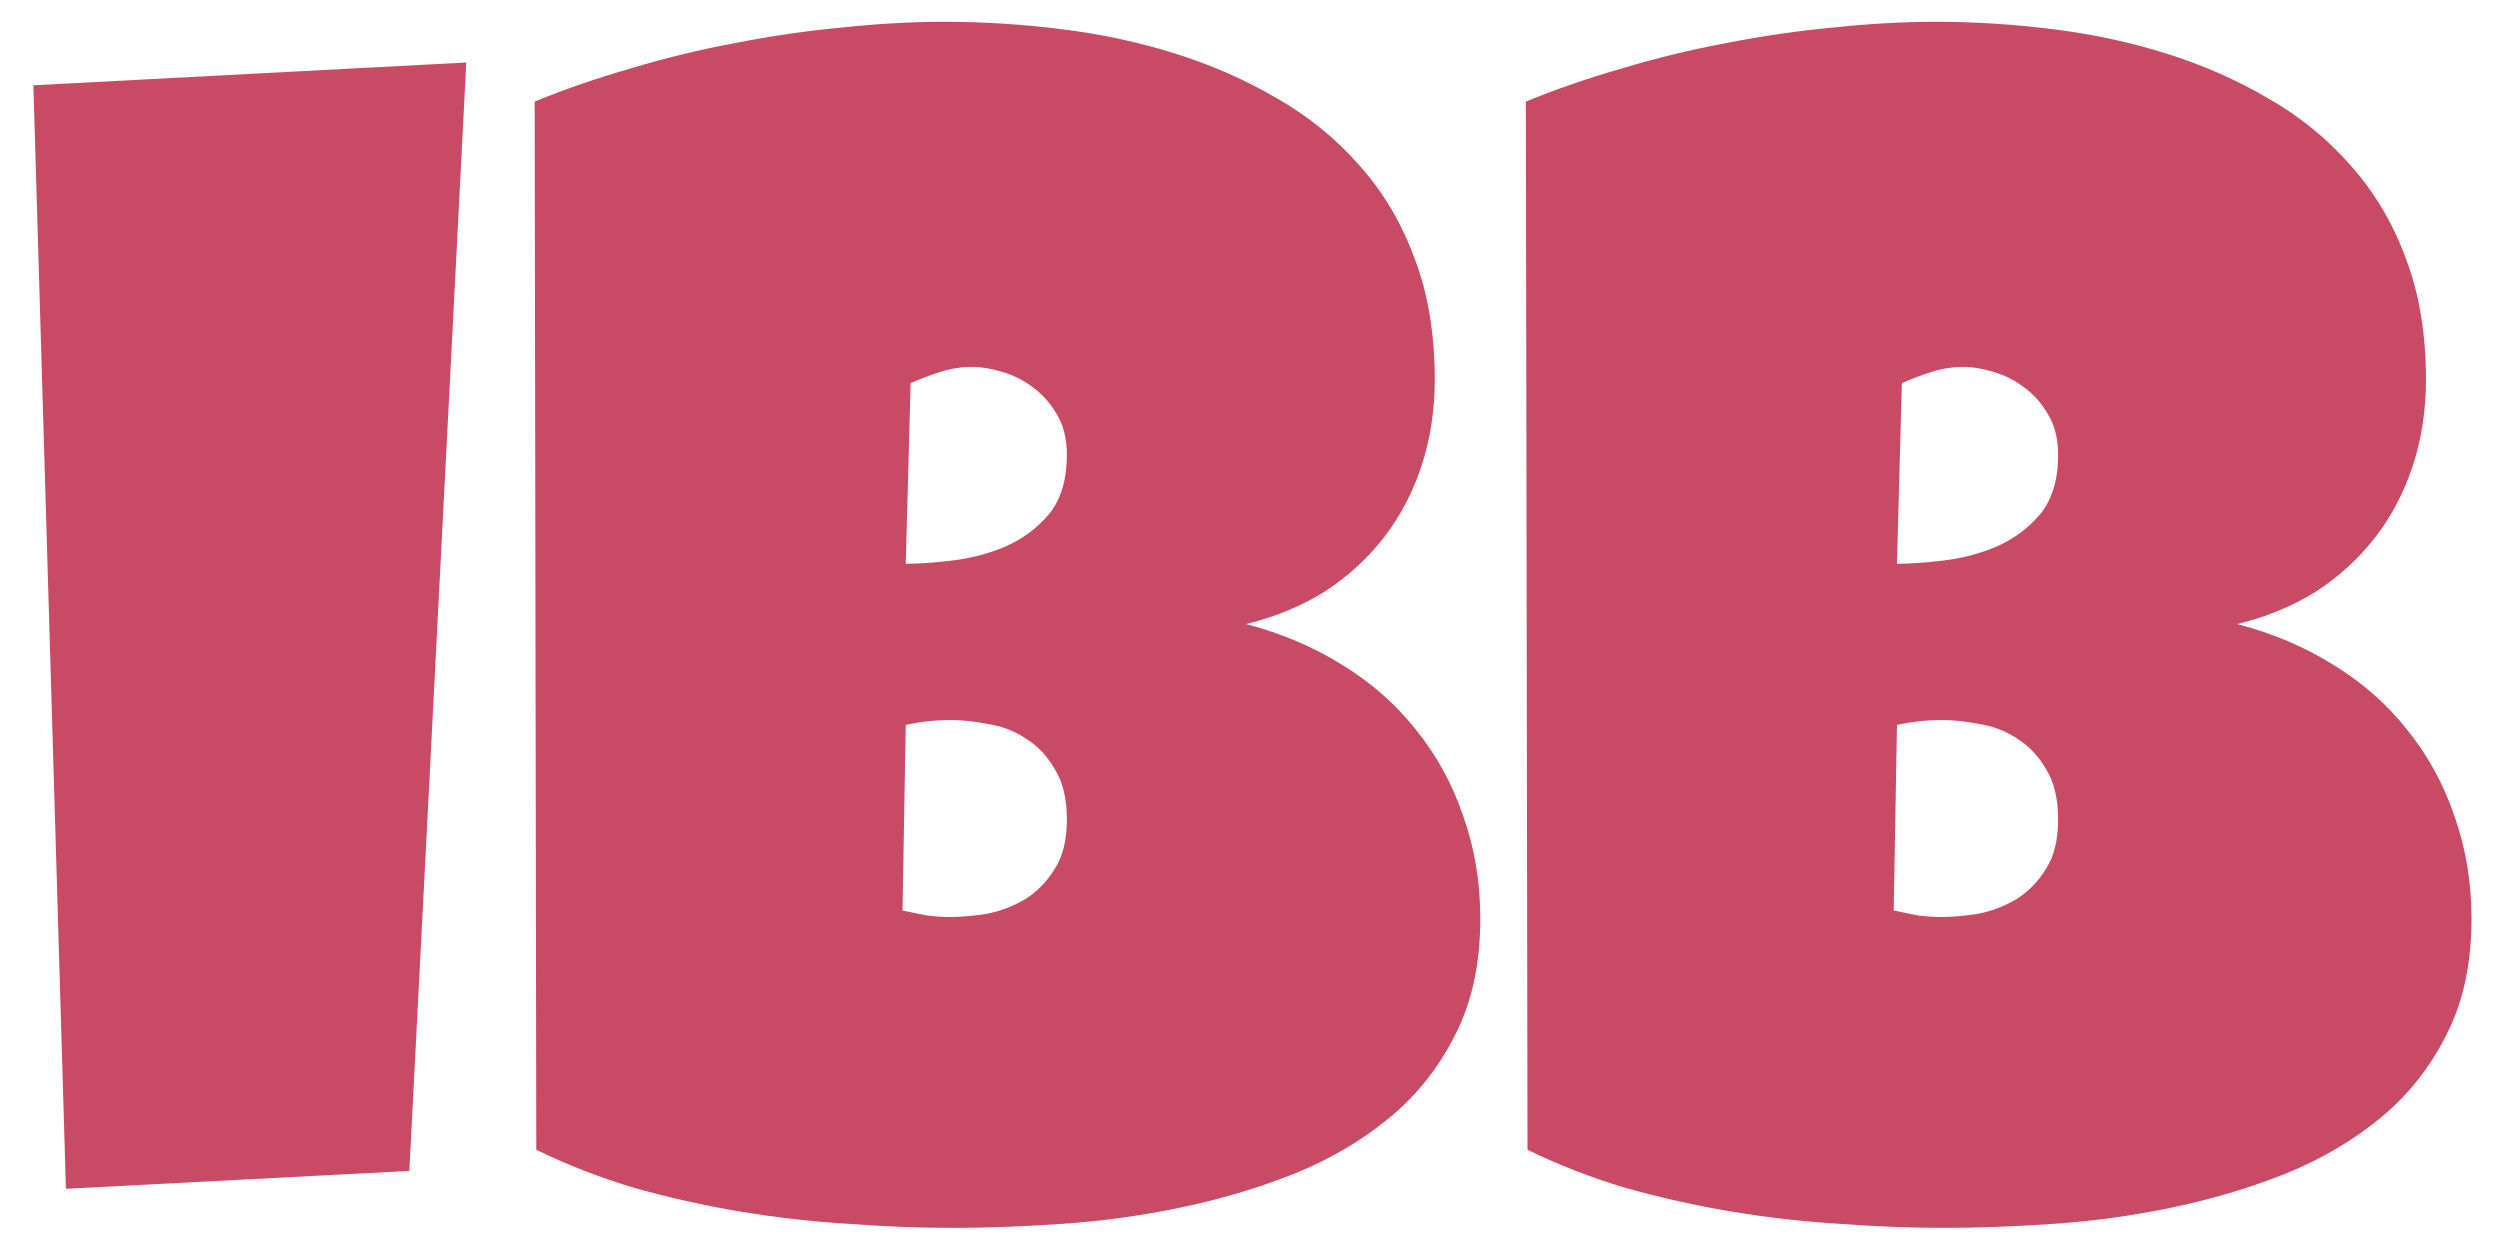<svg width="60" height="30" viewBox="0 0 60 30" fill="none" xmlns="http://www.w3.org/2000/svg">
<path d="M11.191 1.5L9.824 28.102L1.582 28.531L0.801 2.047L11.191 1.5ZM35.527 22.047C35.527 23.128 35.325 24.059 34.922 24.84C34.531 25.621 34.004 26.285 33.34 26.832C32.676 27.379 31.908 27.828 31.035 28.18C30.176 28.518 29.277 28.785 28.34 28.98C27.402 29.176 26.458 29.306 25.508 29.371C24.57 29.436 23.691 29.469 22.871 29.469C22.064 29.469 21.224 29.436 20.352 29.371C19.492 29.319 18.633 29.221 17.773 29.078C16.914 28.935 16.068 28.746 15.234 28.512C14.401 28.264 13.613 27.958 12.871 27.594L12.832 2.438C13.561 2.138 14.336 1.871 15.156 1.637C15.977 1.389 16.81 1.188 17.656 1.031C18.516 0.862 19.369 0.738 20.215 0.66C21.061 0.569 21.881 0.523 22.676 0.523C23.6 0.523 24.531 0.582 25.469 0.699C26.419 0.816 27.331 1.012 28.203 1.285C29.076 1.559 29.889 1.917 30.645 2.359C31.4 2.789 32.057 3.323 32.617 3.961C33.19 4.599 33.633 5.341 33.945 6.188C34.271 7.034 34.434 8.01 34.434 9.117C34.434 9.846 34.329 10.53 34.121 11.168C33.913 11.806 33.613 12.379 33.223 12.887C32.832 13.395 32.357 13.831 31.797 14.195C31.237 14.547 30.605 14.807 29.902 14.977C30.749 15.198 31.517 15.523 32.207 15.953C32.91 16.383 33.503 16.904 33.984 17.516C34.479 18.128 34.857 18.818 35.117 19.586C35.391 20.354 35.527 21.174 35.527 22.047ZM25.605 10.914C25.605 10.537 25.527 10.217 25.371 9.957C25.215 9.684 25.02 9.462 24.785 9.293C24.564 9.124 24.316 9 24.043 8.922C23.783 8.844 23.548 8.805 23.34 8.805C23.079 8.805 22.826 8.844 22.578 8.922C22.331 9 22.09 9.091 21.855 9.195L21.738 13.531C22.038 13.531 22.409 13.505 22.852 13.453C23.294 13.401 23.717 13.29 24.121 13.121C24.538 12.939 24.889 12.678 25.176 12.34C25.462 11.988 25.605 11.513 25.605 10.914ZM22.832 17.281C22.454 17.281 22.09 17.32 21.738 17.398L21.66 21.852C21.855 21.891 22.044 21.93 22.227 21.969C22.422 21.995 22.611 22.008 22.793 22.008C23.066 22.008 23.366 21.982 23.691 21.93C24.017 21.865 24.323 21.747 24.609 21.578C24.896 21.396 25.13 21.155 25.312 20.855C25.508 20.556 25.605 20.159 25.605 19.664C25.605 19.169 25.508 18.766 25.312 18.453C25.13 18.141 24.902 17.9 24.629 17.73C24.355 17.548 24.056 17.431 23.73 17.379C23.405 17.314 23.105 17.281 22.832 17.281ZM59.316 22.047C59.316 23.128 59.115 24.059 58.711 24.84C58.32 25.621 57.793 26.285 57.129 26.832C56.465 27.379 55.697 27.828 54.824 28.18C53.965 28.518 53.066 28.785 52.129 28.98C51.191 29.176 50.247 29.306 49.297 29.371C48.359 29.436 47.48 29.469 46.66 29.469C45.853 29.469 45.013 29.436 44.141 29.371C43.281 29.319 42.422 29.221 41.562 29.078C40.703 28.935 39.857 28.746 39.023 28.512C38.19 28.264 37.402 27.958 36.66 27.594L36.621 2.438C37.35 2.138 38.125 1.871 38.945 1.637C39.766 1.389 40.599 1.188 41.445 1.031C42.305 0.862 43.158 0.738 44.004 0.66C44.85 0.569 45.671 0.523 46.465 0.523C47.389 0.523 48.32 0.582 49.258 0.699C50.208 0.816 51.12 1.012 51.992 1.285C52.865 1.559 53.678 1.917 54.434 2.359C55.189 2.789 55.846 3.323 56.406 3.961C56.979 4.599 57.422 5.341 57.734 6.188C58.06 7.034 58.223 8.01 58.223 9.117C58.223 9.846 58.118 10.53 57.91 11.168C57.702 11.806 57.402 12.379 57.012 12.887C56.621 13.395 56.146 13.831 55.586 14.195C55.026 14.547 54.395 14.807 53.691 14.977C54.538 15.198 55.306 15.523 55.996 15.953C56.699 16.383 57.292 16.904 57.773 17.516C58.268 18.128 58.646 18.818 58.906 19.586C59.18 20.354 59.316 21.174 59.316 22.047ZM49.395 10.914C49.395 10.537 49.316 10.217 49.16 9.957C49.004 9.684 48.809 9.462 48.574 9.293C48.353 9.124 48.105 9 47.832 8.922C47.572 8.844 47.337 8.805 47.129 8.805C46.868 8.805 46.615 8.844 46.367 8.922C46.12 9 45.879 9.091 45.645 9.195L45.527 13.531C45.827 13.531 46.198 13.505 46.641 13.453C47.083 13.401 47.507 13.29 47.91 13.121C48.327 12.939 48.678 12.678 48.965 12.34C49.251 11.988 49.395 11.513 49.395 10.914ZM46.621 17.281C46.243 17.281 45.879 17.32 45.527 17.398L45.449 21.852C45.645 21.891 45.833 21.93 46.016 21.969C46.211 21.995 46.4 22.008 46.582 22.008C46.855 22.008 47.155 21.982 47.48 21.93C47.806 21.865 48.112 21.747 48.398 21.578C48.685 21.396 48.919 21.155 49.102 20.855C49.297 20.556 49.395 20.159 49.395 19.664C49.395 19.169 49.297 18.766 49.102 18.453C48.919 18.141 48.691 17.9 48.418 17.73C48.145 17.548 47.845 17.431 47.52 17.379C47.194 17.314 46.895 17.281 46.621 17.281Z" fill="#C94A65"/>
</svg>
